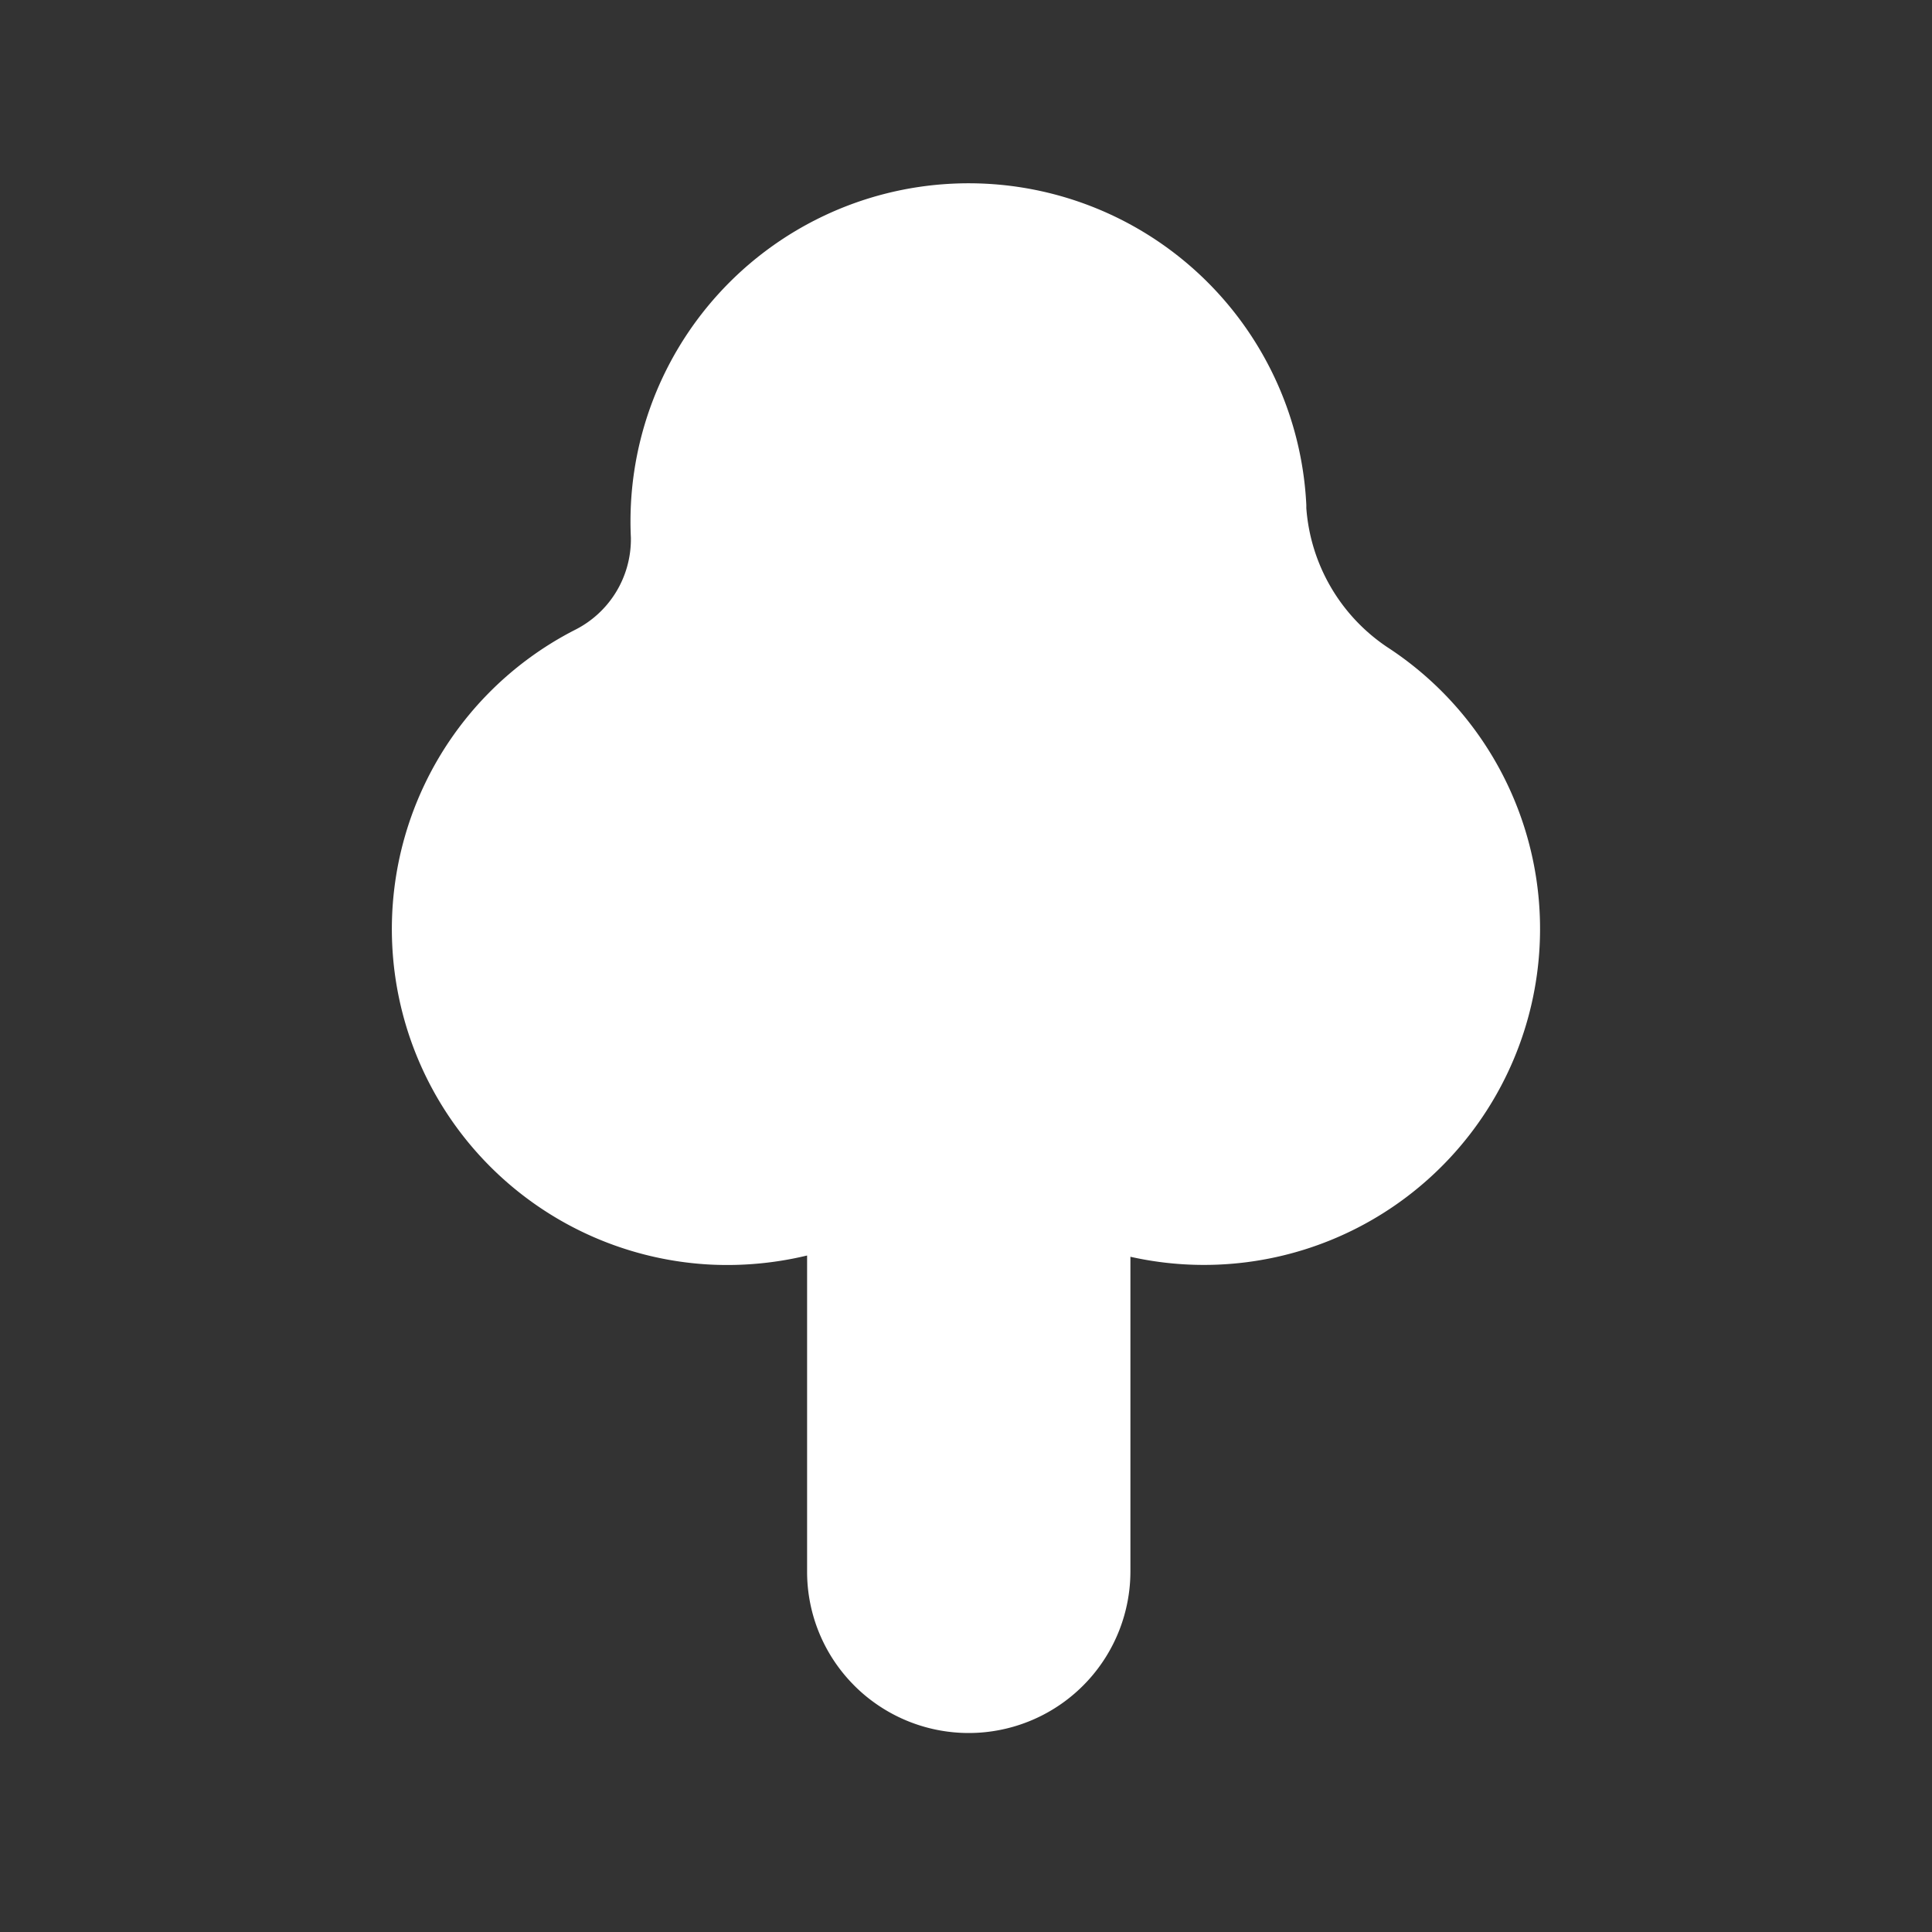 <svg id="Слой_1" data-name="Слой 1" xmlns="http://www.w3.org/2000/svg" viewBox="0 0 200 200"><rect x="0" y="0" width="200" height="200" fill="#333333" stroke="none"/><defs><style>.cls-1{fill:#fff;}</style></defs><path class="cls-1" d="M143.62,67a19,19,0,0,1-8.39-14.4l0-.33a35,35,0,0,0-69.92,3.41v.07a10.5,10.5,0,0,1-5.76,9.44,34.78,34.78,0,0,0,14,65.72,35.34,35.34,0,0,0,10-.94v32.7a16.66,16.66,0,0,0,4.68,11.61,16.25,16.25,0,0,0,2.07,1.82,16.74,16.74,0,0,0,26.72-13.43V130.1A34.79,34.79,0,0,0,143.62,67Z"/></svg>
